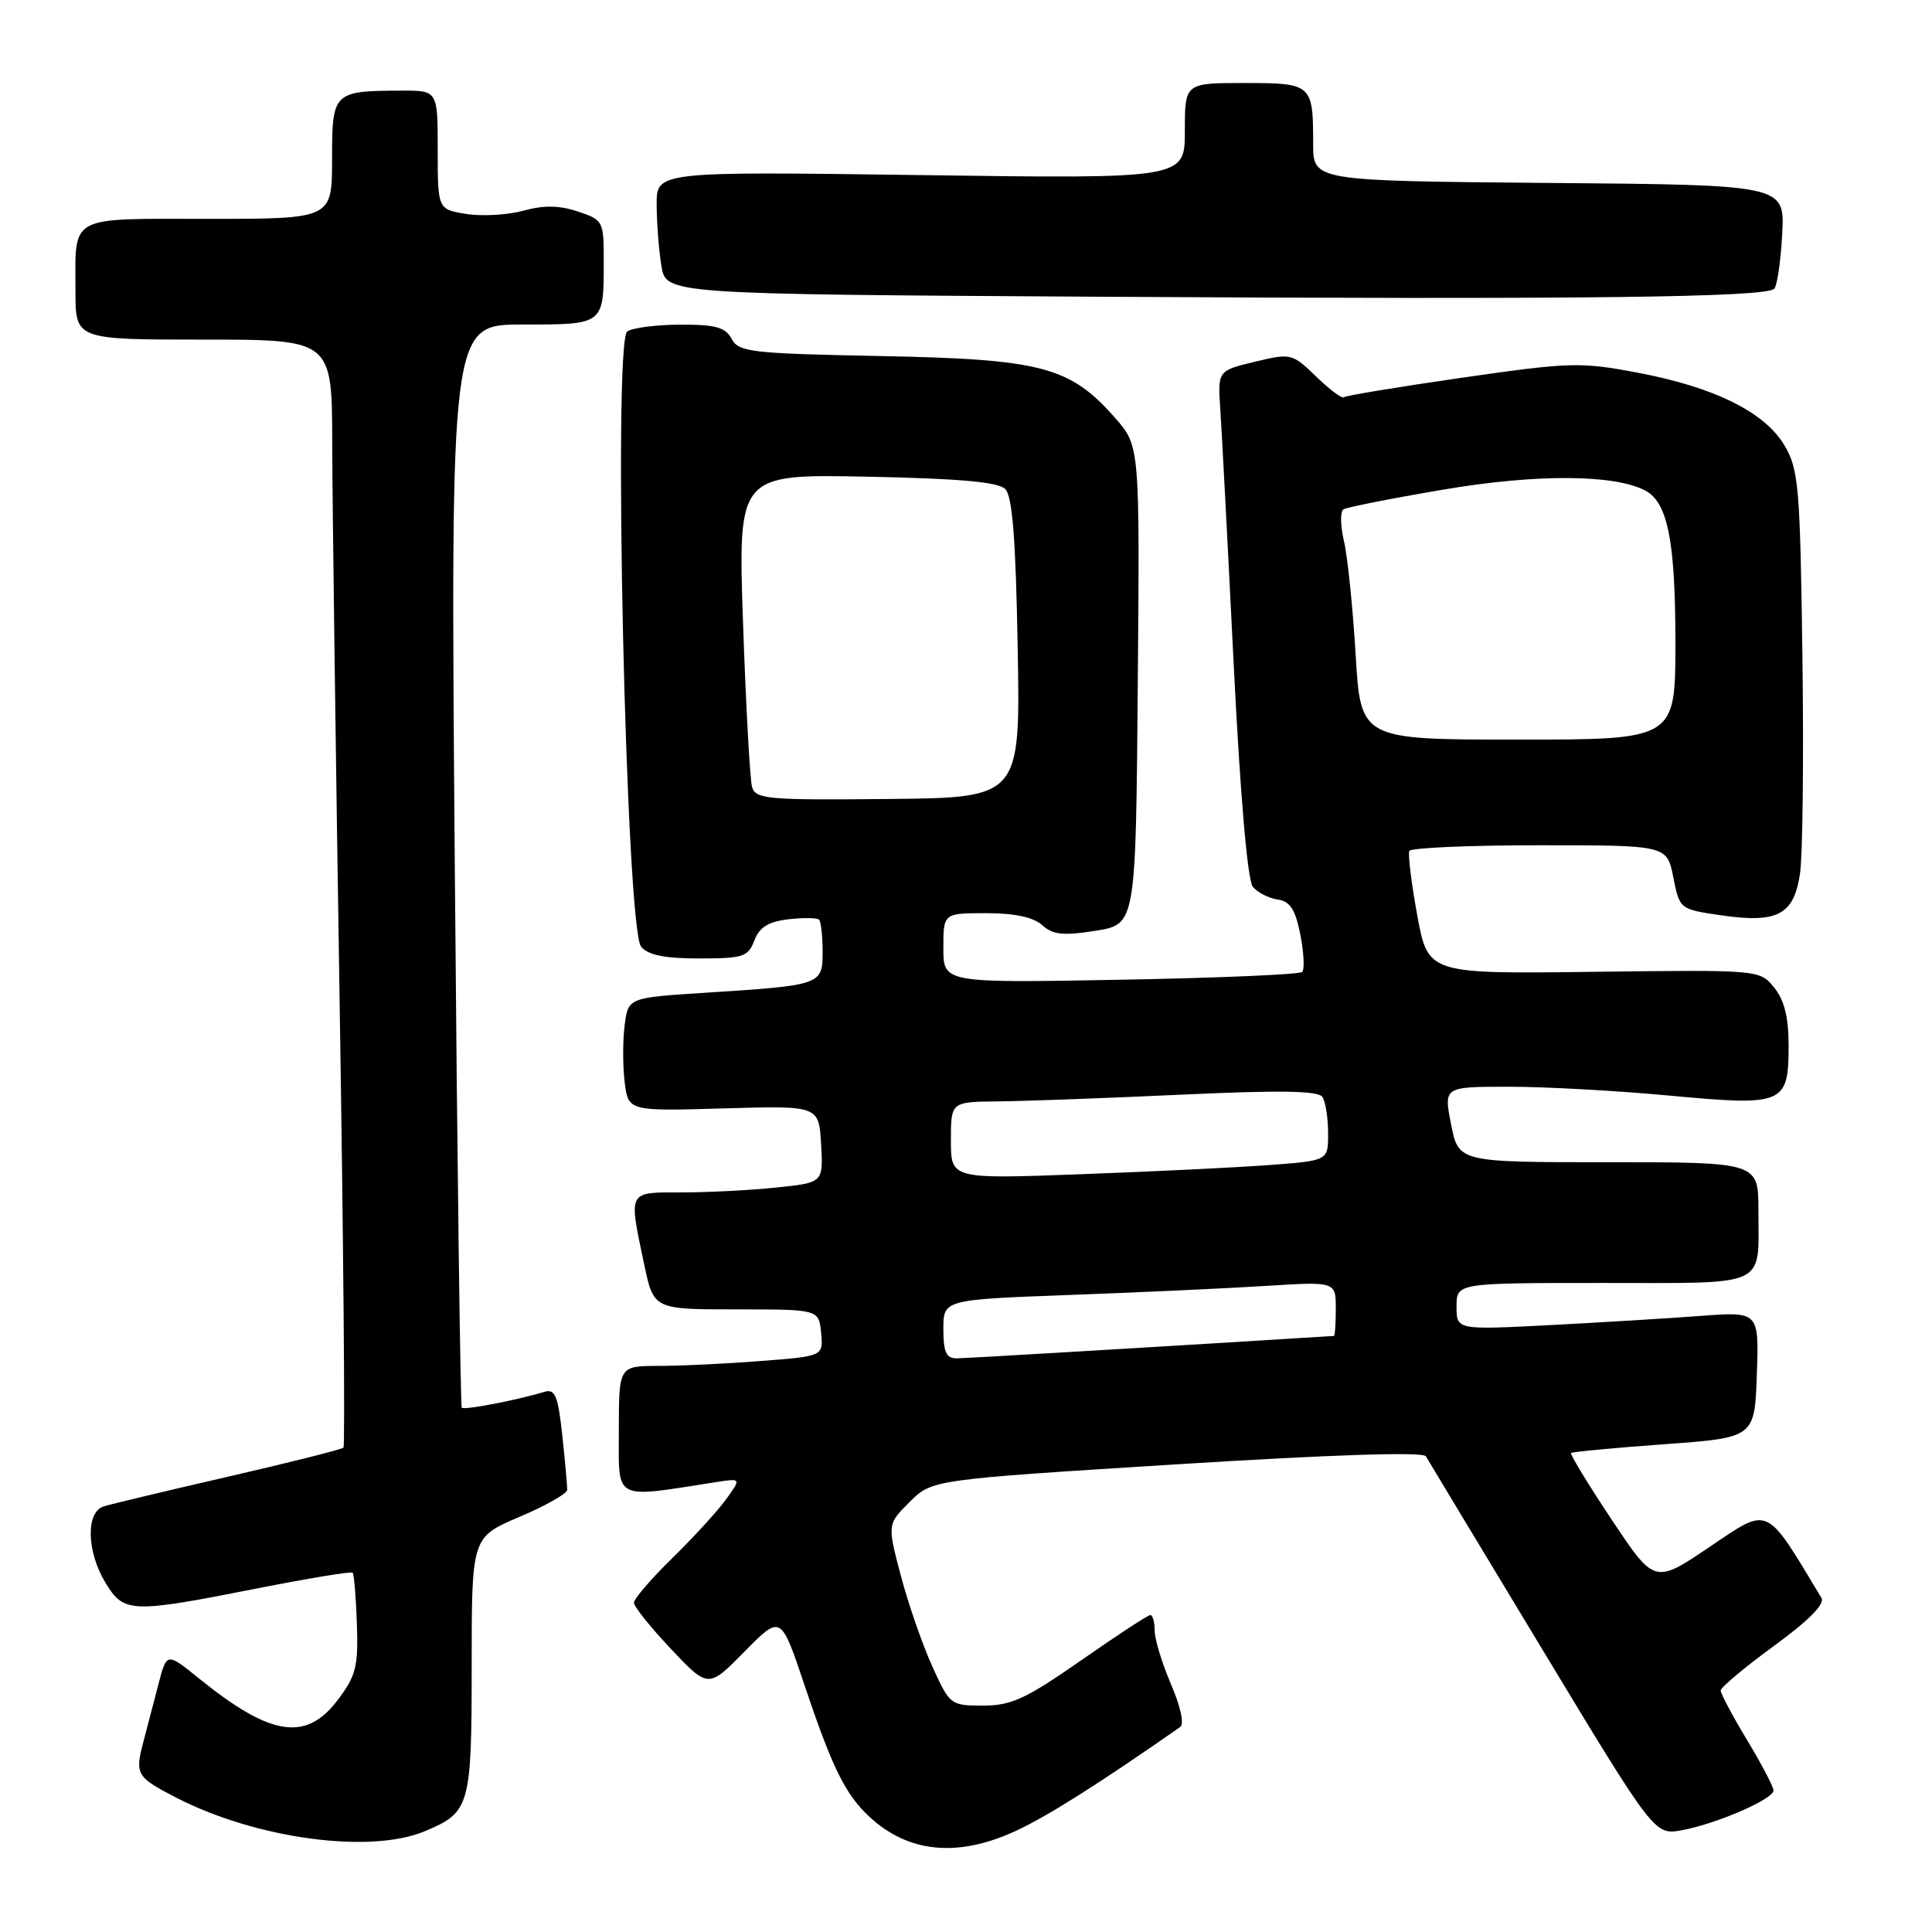 <?xml version="1.0" encoding="UTF-8" standalone="no"?>
<!DOCTYPE svg PUBLIC "-//W3C//DTD SVG 1.1//EN" "http://www.w3.org/Graphics/SVG/1.1/DTD/svg11.dtd" >
<svg xmlns="http://www.w3.org/2000/svg" xmlns:xlink="http://www.w3.org/1999/xlink" version="1.1" viewBox="0 0 256 256">
 <g >
 <path fill="currentColor"
d=" M 134.68 242.57 C 138.88 240.61 145.63 236.34 156.38 228.84 C 156.94 228.45 156.43 226.11 155.16 223.16 C 153.97 220.39 153.00 217.20 153.00 216.06 C 153.00 214.93 152.74 214.00 152.43 214.00 C 152.11 214.00 147.99 216.70 143.26 220.00 C 135.93 225.11 134.01 226.00 130.27 226.00 C 125.95 226.00 125.85 225.92 123.51 220.75 C 122.20 217.86 120.33 212.45 119.35 208.73 C 117.57 201.97 117.57 201.97 120.54 199.01 C 123.50 196.06 123.50 196.06 155.94 194.03 C 176.75 192.73 188.58 192.35 188.94 192.97 C 189.25 193.51 196.19 205.03 204.37 218.56 C 219.24 243.18 219.24 243.18 222.87 242.51 C 227.45 241.67 235.00 238.39 235.00 237.25 C 235.00 236.77 233.43 233.77 231.50 230.57 C 229.57 227.37 228.00 224.42 228.00 224.00 C 228.00 223.59 231.17 220.93 235.05 218.10 C 239.67 214.73 241.84 212.54 241.35 211.73 C 233.87 199.29 234.52 199.59 226.58 204.94 C 219.24 209.90 219.24 209.90 213.55 201.35 C 210.42 196.65 208.00 192.68 208.18 192.53 C 208.36 192.37 213.90 191.85 220.50 191.37 C 232.50 190.50 232.50 190.50 232.79 182.14 C 233.08 173.78 233.08 173.78 225.29 174.37 C 221.01 174.69 211.99 175.24 205.25 175.59 C 193.00 176.22 193.00 176.22 193.00 173.11 C 193.00 170.00 193.00 170.00 212.39 170.00 C 234.53 170.00 233.00 170.71 233.00 160.42 C 233.00 154.00 233.00 154.00 213.13 154.00 C 193.27 154.00 193.27 154.00 192.28 149.00 C 191.29 144.00 191.29 144.00 199.89 144.00 C 204.63 143.99 214.21 144.52 221.18 145.17 C 236.41 146.59 237.00 146.34 237.00 138.49 C 237.00 134.79 236.43 132.52 235.09 130.86 C 233.17 128.50 233.17 128.50 211.19 128.77 C 189.22 129.05 189.22 129.05 187.79 121.27 C 187.01 117.00 186.54 113.16 186.75 112.75 C 186.95 112.34 194.71 112.00 204.00 112.00 C 220.88 112.00 220.88 112.00 221.72 116.24 C 222.56 120.47 222.57 120.48 228.03 121.28 C 235.53 122.37 237.69 121.23 238.51 115.77 C 238.87 113.39 239.01 100.43 238.83 86.97 C 238.53 64.57 238.33 62.21 236.48 59.06 C 233.87 54.62 227.19 51.30 216.94 49.37 C 209.41 47.95 208.02 47.99 193.72 50.05 C 185.35 51.26 178.30 52.42 178.07 52.64 C 177.83 52.86 176.18 51.62 174.40 49.90 C 171.22 46.82 171.07 46.78 166.25 47.94 C 161.35 49.12 161.35 49.12 161.70 54.31 C 161.89 57.16 162.69 72.24 163.46 87.82 C 164.34 105.46 165.30 116.66 166.01 117.51 C 166.63 118.26 168.11 119.02 169.29 119.19 C 170.95 119.43 171.64 120.50 172.30 123.84 C 172.77 126.23 172.88 128.45 172.55 128.79 C 172.21 129.12 161.38 129.59 148.47 129.82 C 125.00 130.25 125.00 130.25 125.00 125.63 C 125.00 121.00 125.00 121.00 130.67 121.00 C 134.45 121.00 136.93 121.53 138.10 122.59 C 139.52 123.87 140.87 124.01 145.18 123.33 C 150.50 122.48 150.50 122.48 150.76 90.79 C 151.03 59.10 151.03 59.10 147.76 55.38 C 141.79 48.58 138.03 47.59 116.73 47.18 C 99.51 46.84 97.89 46.66 96.95 44.91 C 96.13 43.37 94.82 43.00 90.21 43.02 C 87.07 43.02 83.88 43.42 83.12 43.91 C 81.19 45.13 82.94 123.02 84.95 125.44 C 85.88 126.56 88.07 127.00 92.65 127.00 C 98.47 127.00 99.13 126.79 99.96 124.62 C 100.62 122.86 101.80 122.13 104.46 121.81 C 106.44 121.58 108.27 121.61 108.53 121.86 C 108.79 122.12 109.00 124.02 109.00 126.09 C 109.00 130.52 108.91 130.55 93.37 131.55 C 83.24 132.20 83.24 132.20 82.77 135.85 C 82.51 137.86 82.51 141.24 82.77 143.37 C 83.25 147.24 83.25 147.24 95.87 146.87 C 108.50 146.50 108.50 146.50 108.80 151.60 C 109.09 156.71 109.09 156.71 102.90 157.35 C 99.49 157.71 93.85 158.00 90.35 158.00 C 83.11 158.00 83.28 157.67 85.35 167.50 C 86.61 173.50 86.61 173.50 97.55 173.50 C 108.50 173.50 108.50 173.50 108.80 176.60 C 109.10 179.70 109.10 179.70 100.80 180.34 C 96.24 180.70 90.14 180.99 87.25 180.99 C 82.00 181.00 82.00 181.00 82.00 189.56 C 82.00 199.00 81.11 198.53 94.87 196.39 C 98.23 195.87 98.23 195.87 96.20 198.68 C 95.08 200.23 91.87 203.73 89.08 206.46 C 86.29 209.19 84.00 211.85 84.00 212.37 C 84.00 212.88 86.22 215.65 88.92 218.51 C 93.85 223.72 93.85 223.72 98.66 218.84 C 103.47 213.95 103.47 213.95 106.58 223.23 C 110.26 234.21 112.00 237.74 115.16 240.69 C 120.35 245.54 126.94 246.17 134.68 242.57 Z  M 56.28 242.65 C 62.28 240.15 62.50 239.38 62.50 220.69 C 62.50 203.69 62.50 203.69 68.82 201.00 C 72.29 199.53 75.15 197.91 75.16 197.41 C 75.17 196.91 74.88 193.67 74.51 190.21 C 73.94 184.97 73.55 184.00 72.17 184.42 C 68.51 185.53 61.53 186.87 61.19 186.53 C 61.00 186.33 60.58 153.96 60.26 114.58 C 59.69 43.00 59.69 43.00 69.24 43.00 C 80.11 43.00 80.00 43.09 80.00 34.50 C 80.00 29.29 79.91 29.13 76.55 28.02 C 74.09 27.20 72.02 27.18 69.34 27.92 C 67.27 28.49 63.87 28.68 61.79 28.35 C 58.00 27.74 58.00 27.74 58.00 19.87 C 58.00 12.00 58.00 12.00 53.25 12.01 C 44.13 12.04 44.00 12.17 44.00 21.12 C 44.00 29.00 44.00 29.00 27.61 29.00 C 8.86 29.00 10.00 28.38 10.00 38.58 C 10.00 45.00 10.00 45.00 27.00 45.00 C 44.00 45.00 44.00 45.00 44.02 58.75 C 44.04 66.31 44.47 99.25 44.99 131.95 C 45.51 164.65 45.74 191.59 45.51 191.82 C 45.28 192.05 38.43 193.78 30.30 195.65 C 22.16 197.52 14.71 199.30 13.75 199.60 C 11.35 200.34 11.47 205.62 13.99 209.75 C 16.42 213.74 17.34 213.78 33.94 210.50 C 40.78 209.15 46.53 208.20 46.72 208.39 C 46.92 208.58 47.17 211.64 47.29 215.19 C 47.48 220.89 47.17 222.07 44.70 225.32 C 40.51 230.82 35.82 230.06 26.30 222.35 C 22.09 218.94 22.09 218.94 20.98 223.22 C 20.37 225.57 19.47 229.03 18.97 230.91 C 17.87 235.10 18.11 235.50 23.32 238.18 C 33.93 243.65 49.02 245.69 56.28 242.65 Z  M 235.10 38.26 C 235.49 37.84 235.96 34.58 236.15 31.00 C 236.50 24.50 236.50 24.50 205.25 24.24 C 174.00 23.97 174.00 23.97 174.00 19.07 C 174.00 11.13 173.85 11.00 164.89 11.00 C 157.00 11.00 157.00 11.00 157.00 17.34 C 157.00 23.69 157.00 23.69 122.00 23.20 C 87.00 22.72 87.00 22.72 87.01 27.11 C 87.02 29.53 87.30 33.18 87.64 35.24 C 88.26 38.98 88.26 38.98 145.88 39.32 C 209.52 39.70 234.02 39.41 235.10 38.26 Z  M 125.00 176.11 C 125.00 172.21 125.00 172.21 141.75 171.59 C 150.96 171.25 162.66 170.71 167.75 170.39 C 177.00 169.81 177.00 169.81 177.00 173.41 C 177.00 175.38 176.89 177.01 176.75 177.02 C 155.77 178.33 128.04 179.98 126.75 179.99 C 125.38 180.00 125.00 179.15 125.00 176.11 Z  M 126.00 151.11 C 126.00 146.00 126.00 146.00 132.25 145.94 C 135.69 145.91 146.60 145.51 156.50 145.05 C 169.69 144.44 174.70 144.52 175.23 145.36 C 175.64 145.99 175.98 148.14 175.98 150.15 C 176.00 153.79 176.00 153.79 168.25 154.37 C 163.99 154.69 152.74 155.24 143.25 155.59 C 126.00 156.23 126.00 156.23 126.00 151.11 Z  M 99.65 104.27 C 99.37 103.30 98.84 93.57 98.46 82.66 C 97.78 62.83 97.78 62.83 114.84 63.16 C 127.13 63.41 132.27 63.86 133.20 64.80 C 134.15 65.75 134.59 71.39 134.85 85.90 C 135.20 105.70 135.20 105.70 117.68 105.87 C 101.66 106.03 100.11 105.89 99.65 104.27 Z  M 179.63 86.75 C 179.26 80.56 178.57 73.81 178.09 71.74 C 177.60 69.68 177.57 67.76 178.02 67.49 C 178.47 67.21 184.38 66.04 191.17 64.89 C 203.54 62.78 213.95 62.83 218.04 65.02 C 220.99 66.60 222.00 71.74 222.00 85.15 C 222.00 98.00 222.00 98.00 201.15 98.00 C 180.30 98.00 180.30 98.00 179.63 86.75 Z "/>
</g>
</svg>